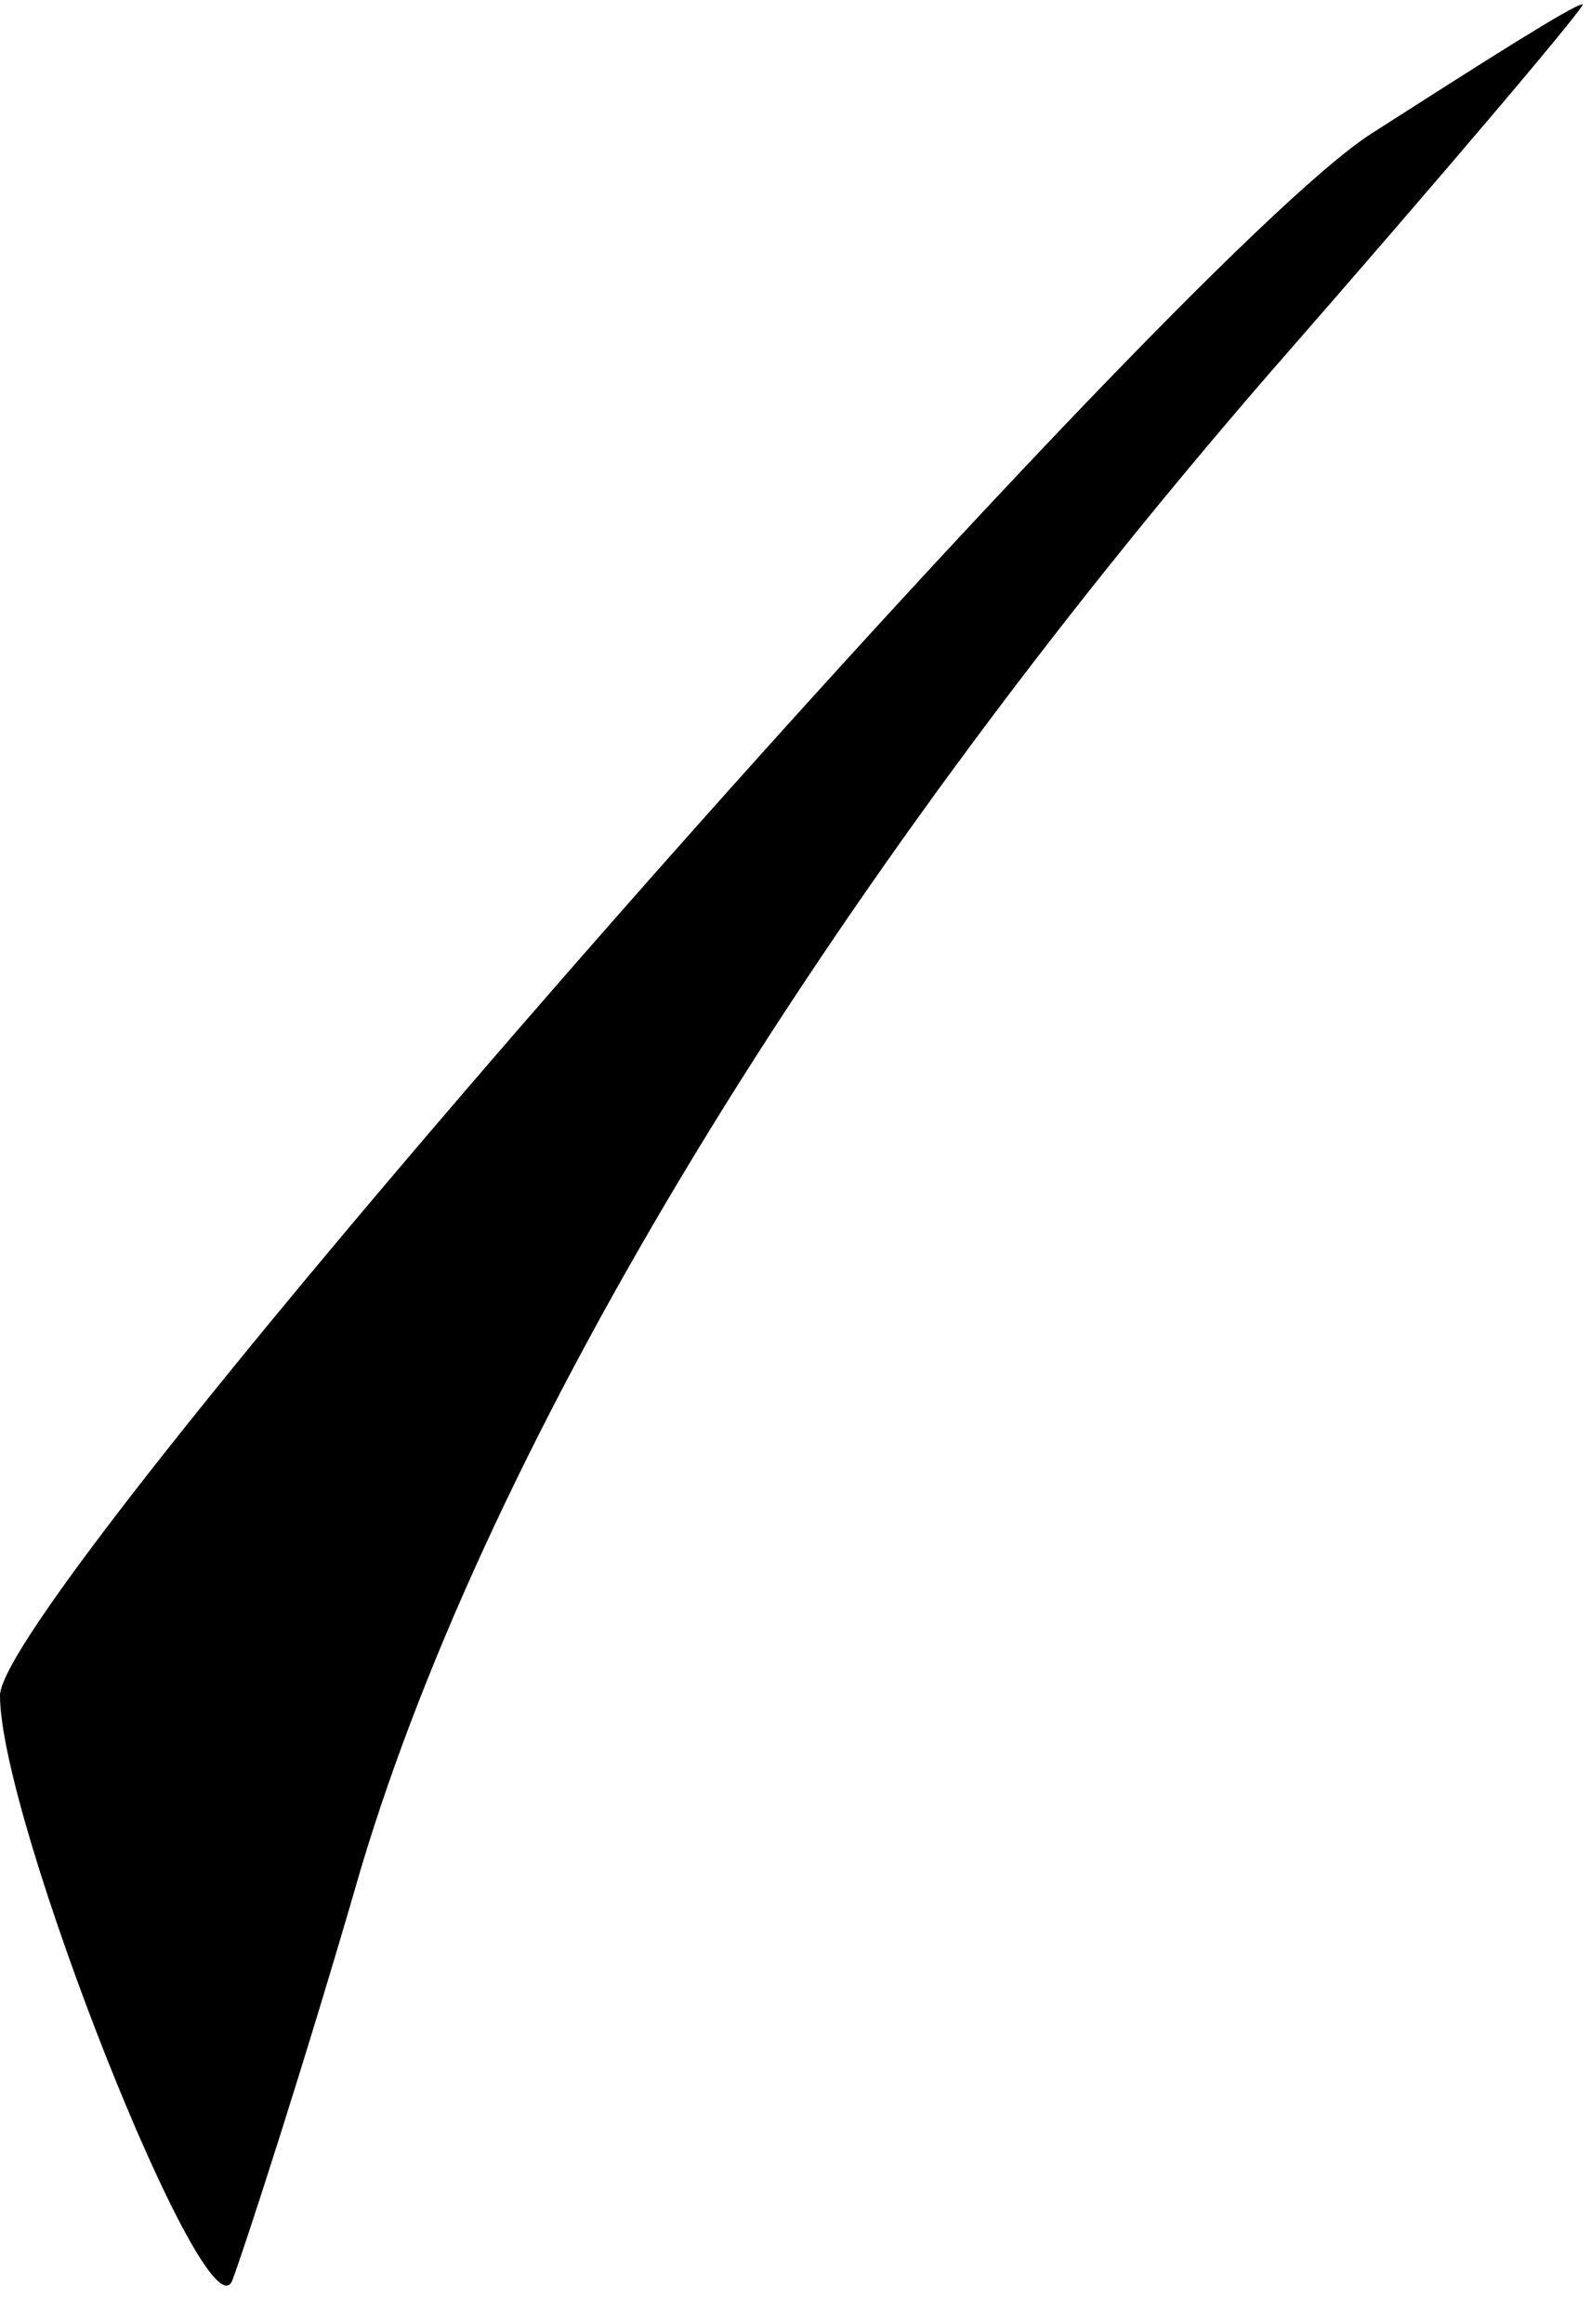 <?xml version="1.0" standalone="no"?>
<!DOCTYPE svg PUBLIC "-//W3C//DTD SVG 20010904//EN"
 "http://www.w3.org/TR/2001/REC-SVG-20010904/DTD/svg10.dtd">
<svg version="1.0" xmlns="http://www.w3.org/2000/svg"
 width="37pt" height="54pt" viewBox="0 0 37 54"
 preserveAspectRatio="xMidYMid meet">
<g transform="translate(0,54) scale(0.1,-0.1)"
fill="#000000" stroke="none">
<path fill="#000000" stroke="none" d="M319 509 c-47 -30 -319 -339 -319 -363
0 -29 48 -150 54 -136 3 8 17 51 30 96 30 100 107 227 211 347 42 48 75 87 73
86 -2 0 -24 -14 -49 -30z"/>
</g>
</svg>

